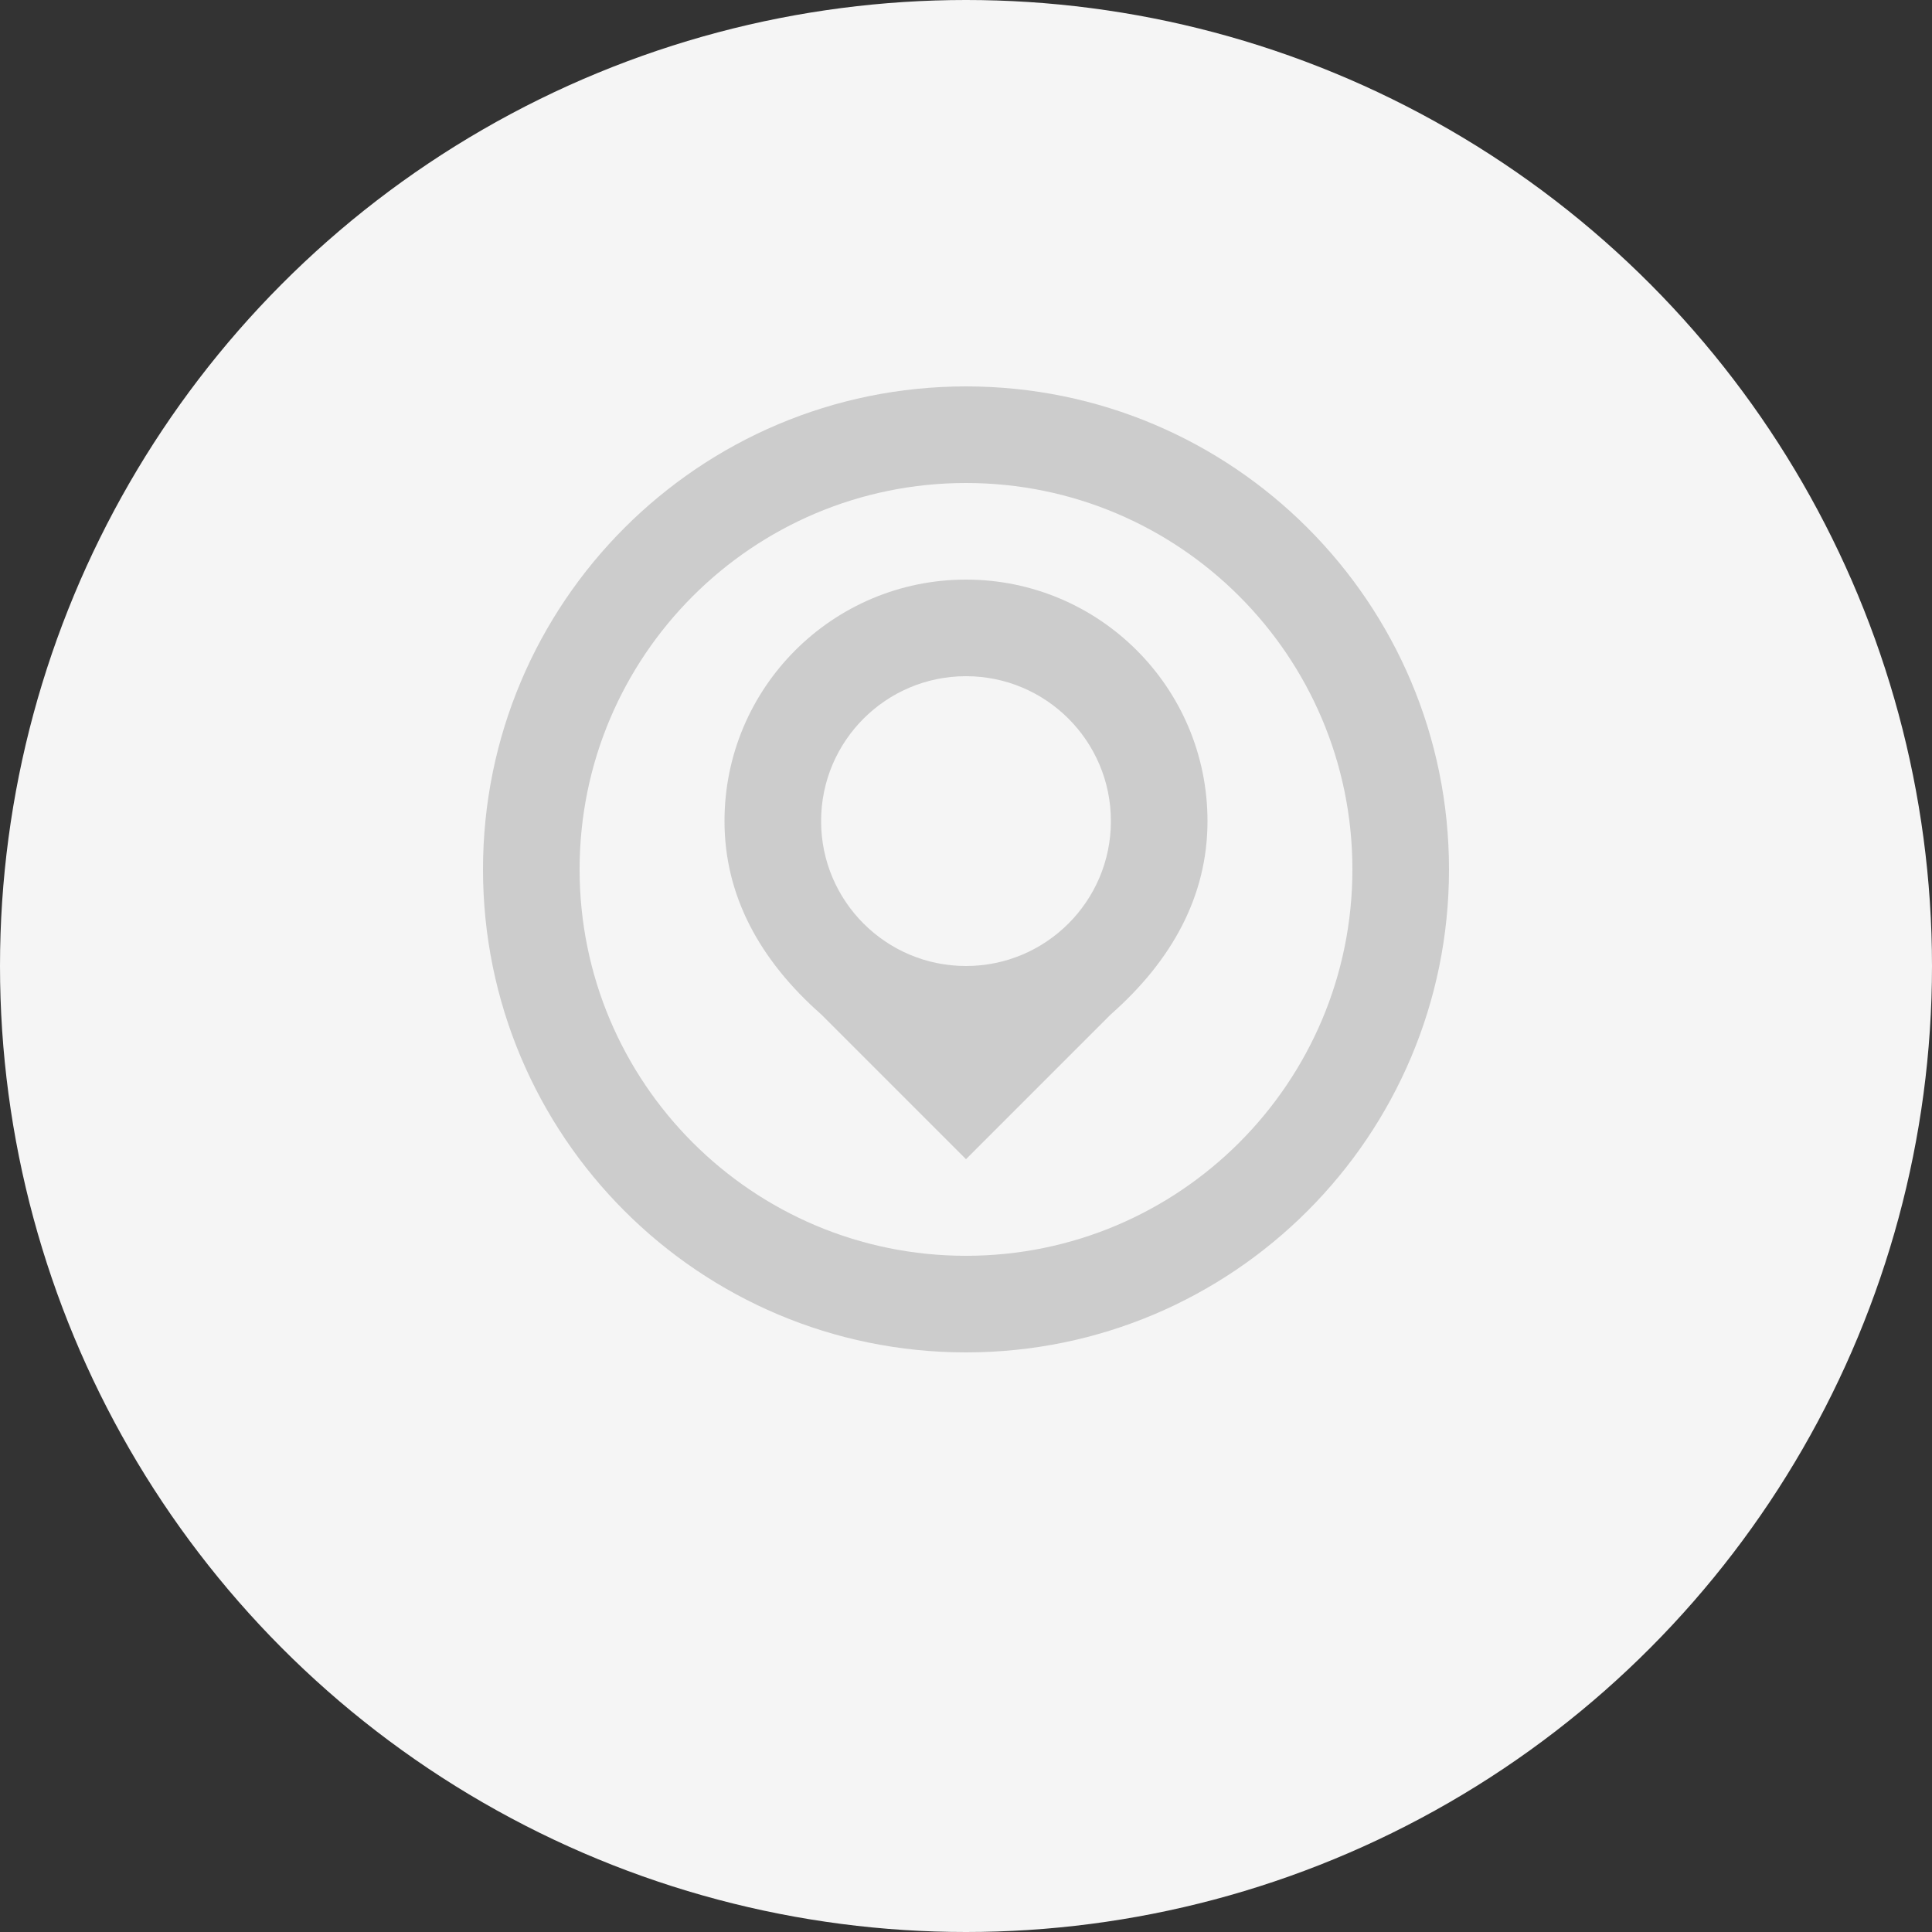 <?xml version="1.0" encoding="UTF-8"?>
<svg width="200px" height="200px" viewBox="0 0 200 200" version="1.1" xmlns="http://www.w3.org/2000/svg" xmlns:xlink="http://www.w3.org/1999/xlink">
    <rect x="0" y="0" width="200" height="200" fill="#333333" stroke="none"/>
    <title>Empty Address</title>
    <g id="Empty-Address" stroke="none" stroke-width="1" fill="none" fill-rule="evenodd">
        <circle id="Background" fill="#F5F5F5" cx="100" cy="100" r="100"></circle>
        <g id="Address-Icon" transform="translate(50, 40)" fill="#CCCCCC" fill-rule="nonzero">
            <path d="M50,0 C77.614,0 100,22.386 100,50 C100,77.614 77.614,100 50,100 C22.386,100 0,77.614 0,50 C0,22.386 22.386,0 50,0 Z M50,10 C27.909,10 10,27.909 10,50 C10,72.091 27.909,90 50,90 C72.091,90 90,72.091 90,50 C90,27.909 72.091,10 50,10 Z" id="Circle"></path>
            <path d="M50,20 C63.807,20 75,31.193 75,45 C75,52.747 71.333,59.413 65,65 L50,80 L35,65 C28.667,59.413 25,52.747 25,45 C25,31.193 36.193,20 50,20 Z M50,30 C41.716,30 35,36.716 35,45 C35,53.284 41.716,60 50,60 C58.284,60 65,53.284 65,45 C65,36.716 58.284,30 50,30 Z" id="Pin"></path>
        </g>
    </g>
</svg>
